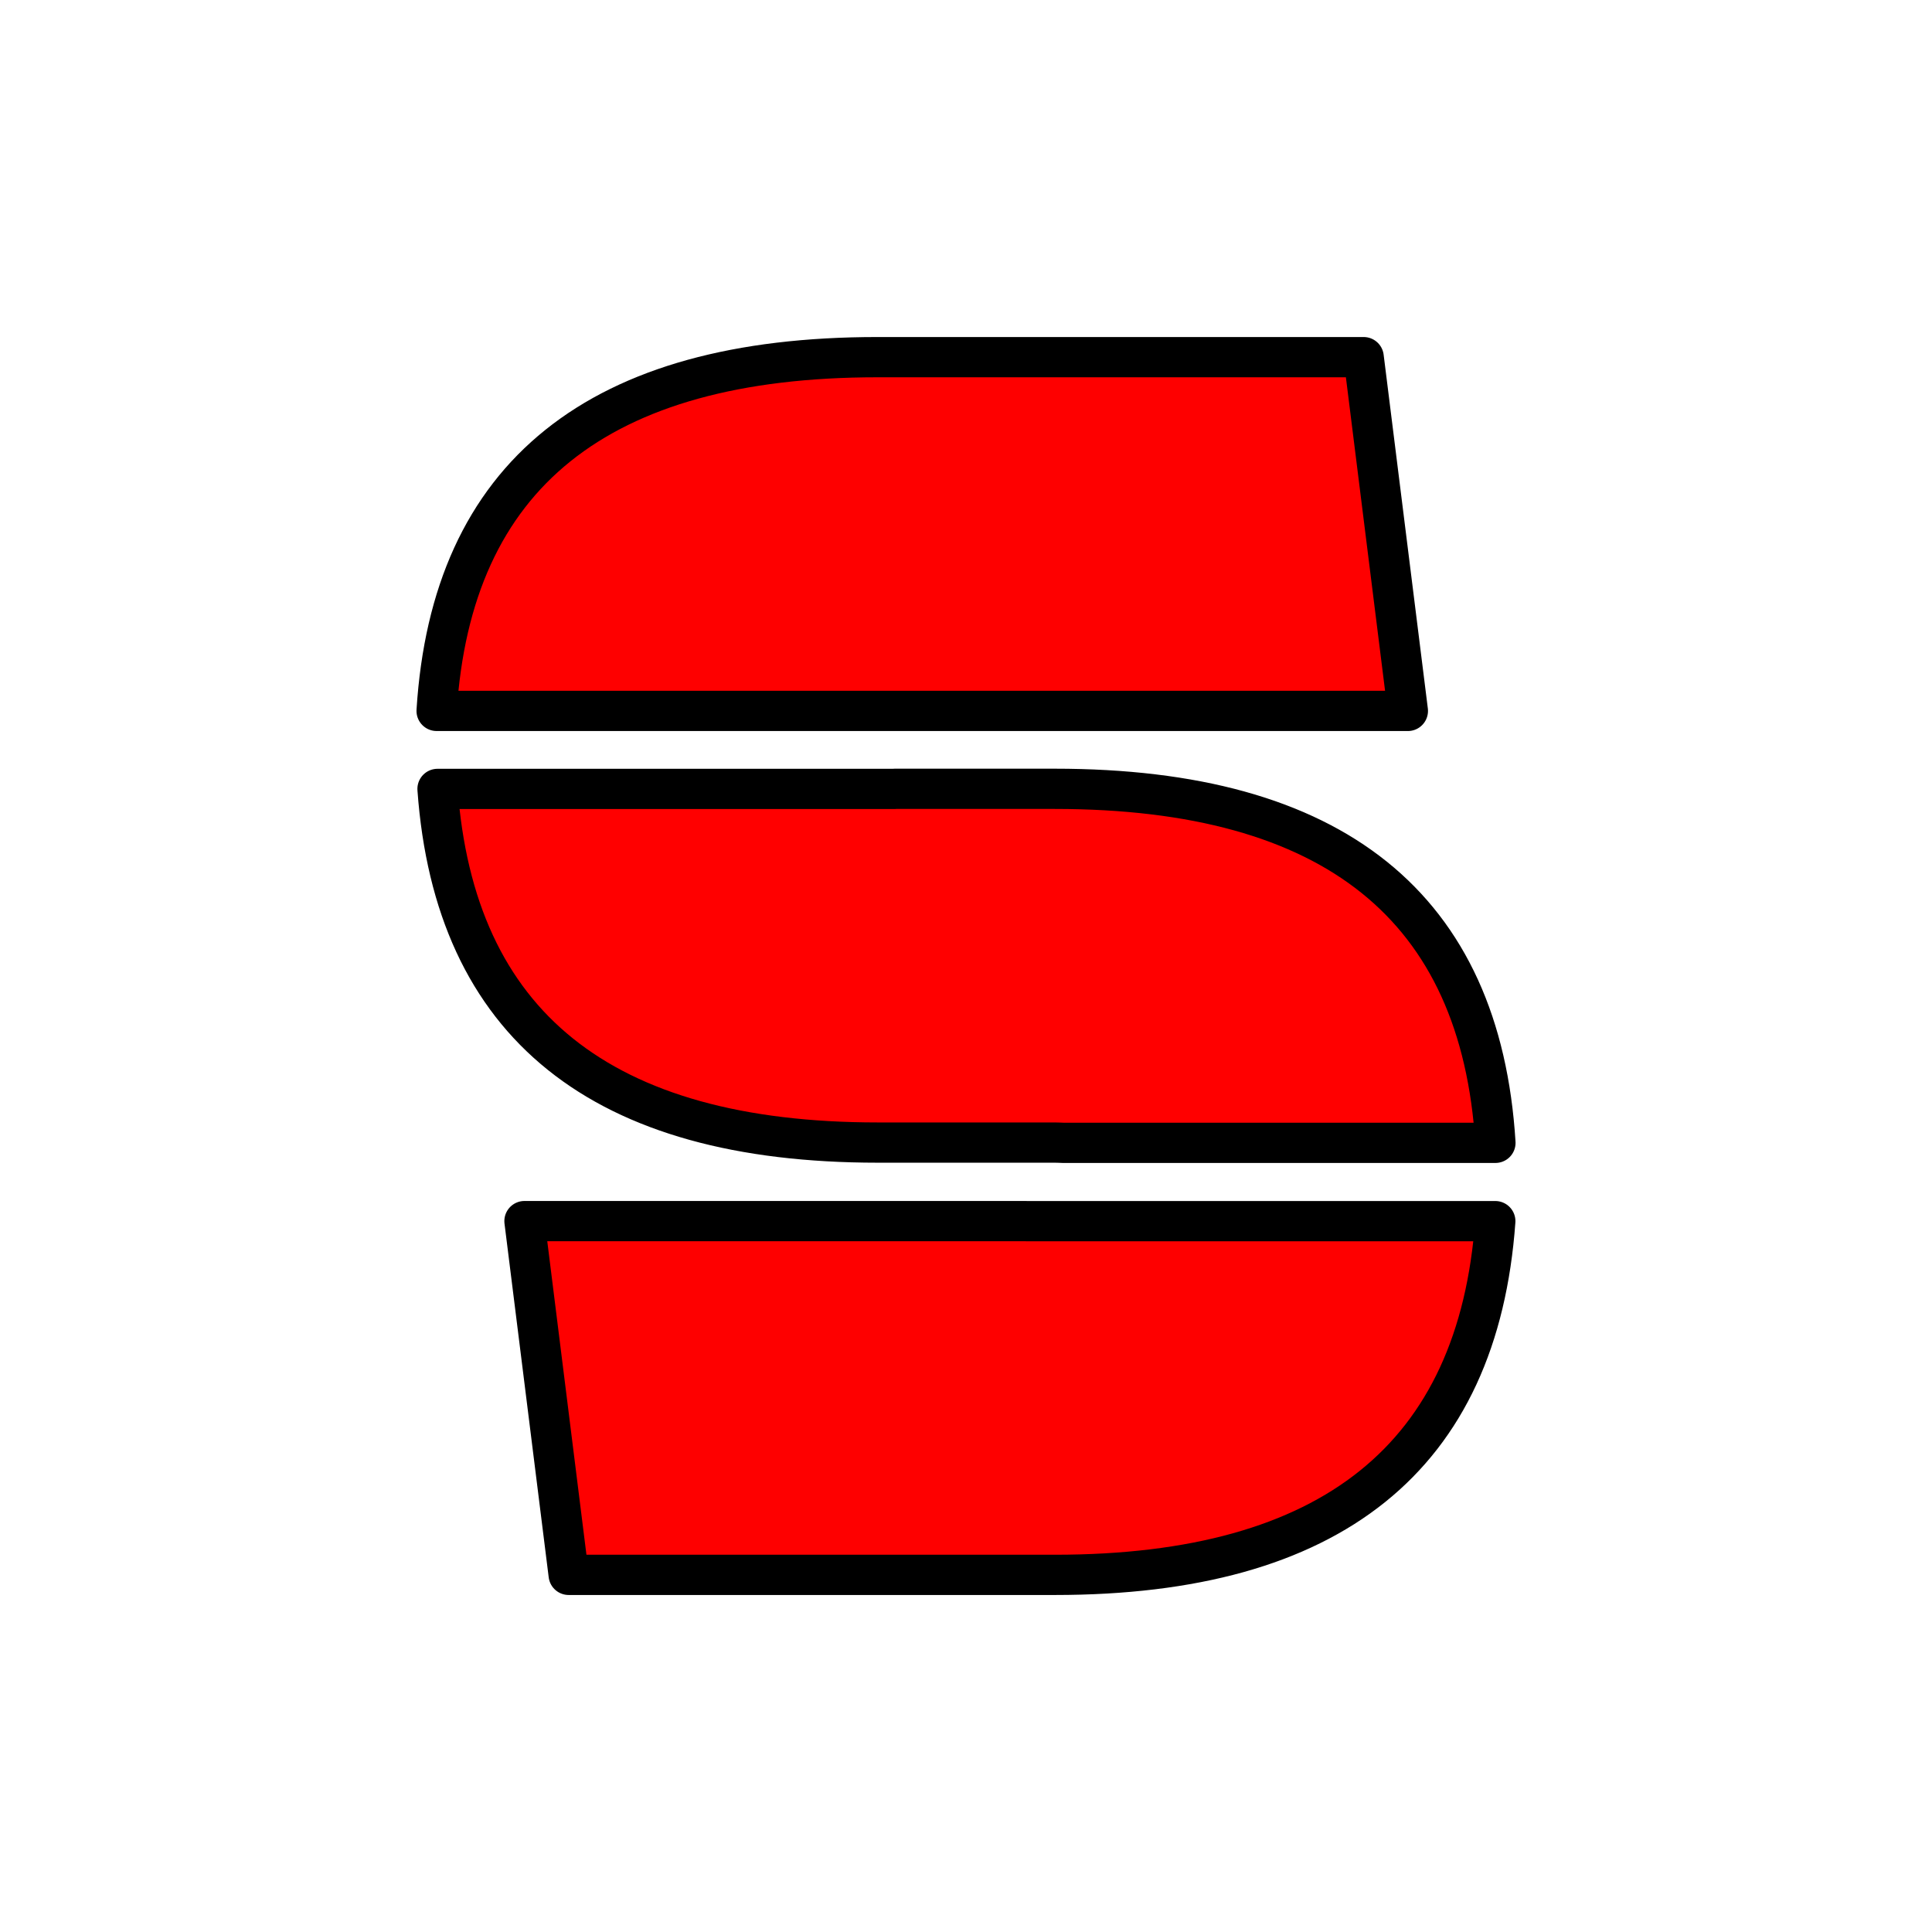 <?xml version="1.0" encoding="UTF-8"?>
<svg id="SVGRoot" width="1920px" height="1920px" version="1.1" viewBox="0 0 1920 1920" xml:space="preserve" xmlns="http://www.w3.org/2000/svg"><g transform="translate(.473 -.184)"><g transform="translate(0,-10)" stroke="#000" stroke-opacity=".203" style="paint-order:normal"><path d="m520.74 1223.7 43.93 351.57h483.23c274.88 0 420.74-117.18 437.63-351.53h-466.49c-0.028 0-0.042-0.021-0.051-0.041z" fill="#fe0000" stroke="#000" stroke-linecap="round" stroke-linejoin="round" stroke-opacity="1" stroke-width="40" style="paint-order:normal"/></g><g transform="translate(-658.91 -571.53)"><path d="m1530.4 926.65c-277.34 0-423.36 117.19-438.06 351.55h454.8c170.12 0.031 340.28 0.016 510.42 0.016l-43.93-351.57z" fill="#fe0000" stroke="#000" stroke-linecap="round" stroke-linejoin="round" stroke-width="40" style="paint-order:normal"/></g><g transform="translate(3.474 -1.158)"><path d="m885.3 785.25v0.053c0 0.029-0.029 0.053-0.064 0.053h-454.38c16.903 234.31 162.78 351.46 437.63 351.46h175.72c2.992 0 5.577 0.187 8.416 0.258h429.57c-14.63-234.5-160.56-351.82-437.99-351.82z" fill="#f00" stroke="#000" stroke-linecap="round" stroke-linejoin="round" stroke-width="40" style="paint-order:normal"/></g></g></svg>
